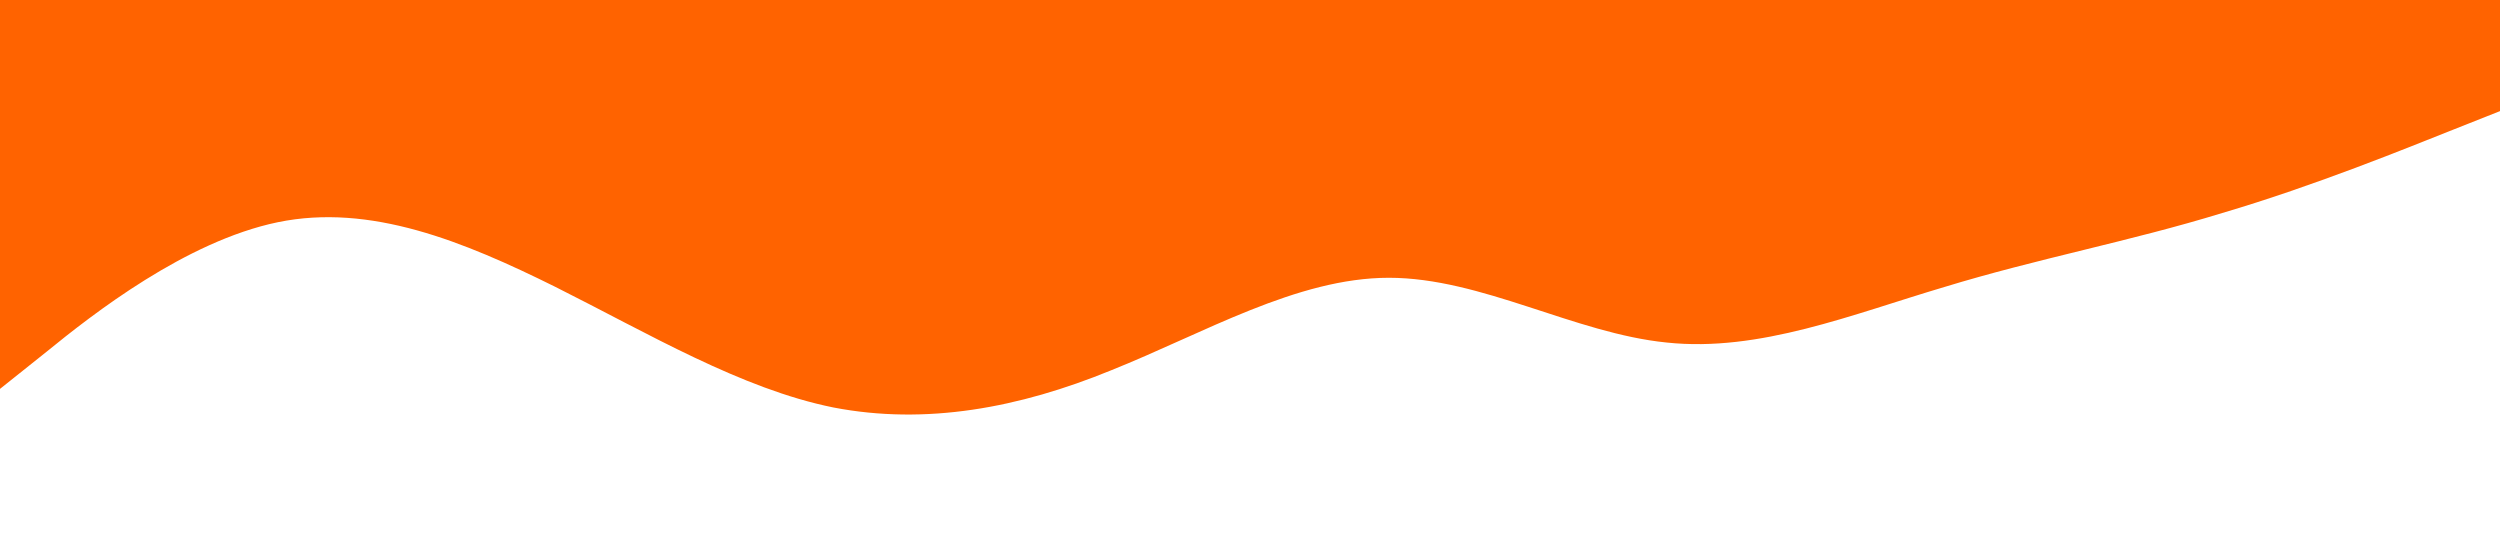<svg xmlns="http://www.w3.org/2000/svg" viewBox="0 0 1440 320"><path fill="#ff6300" fill-opacity="1" d="M0,224L26.7,202.7C53.3,181,107,139,160,128C213.3,117,267,139,320,165.3C373.3,192,427,224,480,234.7C533.3,245,587,235,640,213.3C693.3,192,747,160,800,160C853.3,160,907,192,960,197.3C1013.3,203,1067,181,1120,165.3C1173.3,149,1227,139,1280,122.7C1333.3,107,1387,85,1413,74.7L1440,64L1440,0L1413.3,0C1386.7,0,1333,0,1280,0C1226.7,0,1173,0,1120,0C1066.7,0,1013,0,960,0C906.7,0,853,0,800,0C746.7,0,693,0,640,0C586.7,0,533,0,480,0C426.7,0,373,0,320,0C266.7,0,213,0,160,0C106.7,0,53,0,27,0L0,0Z"></path></svg>